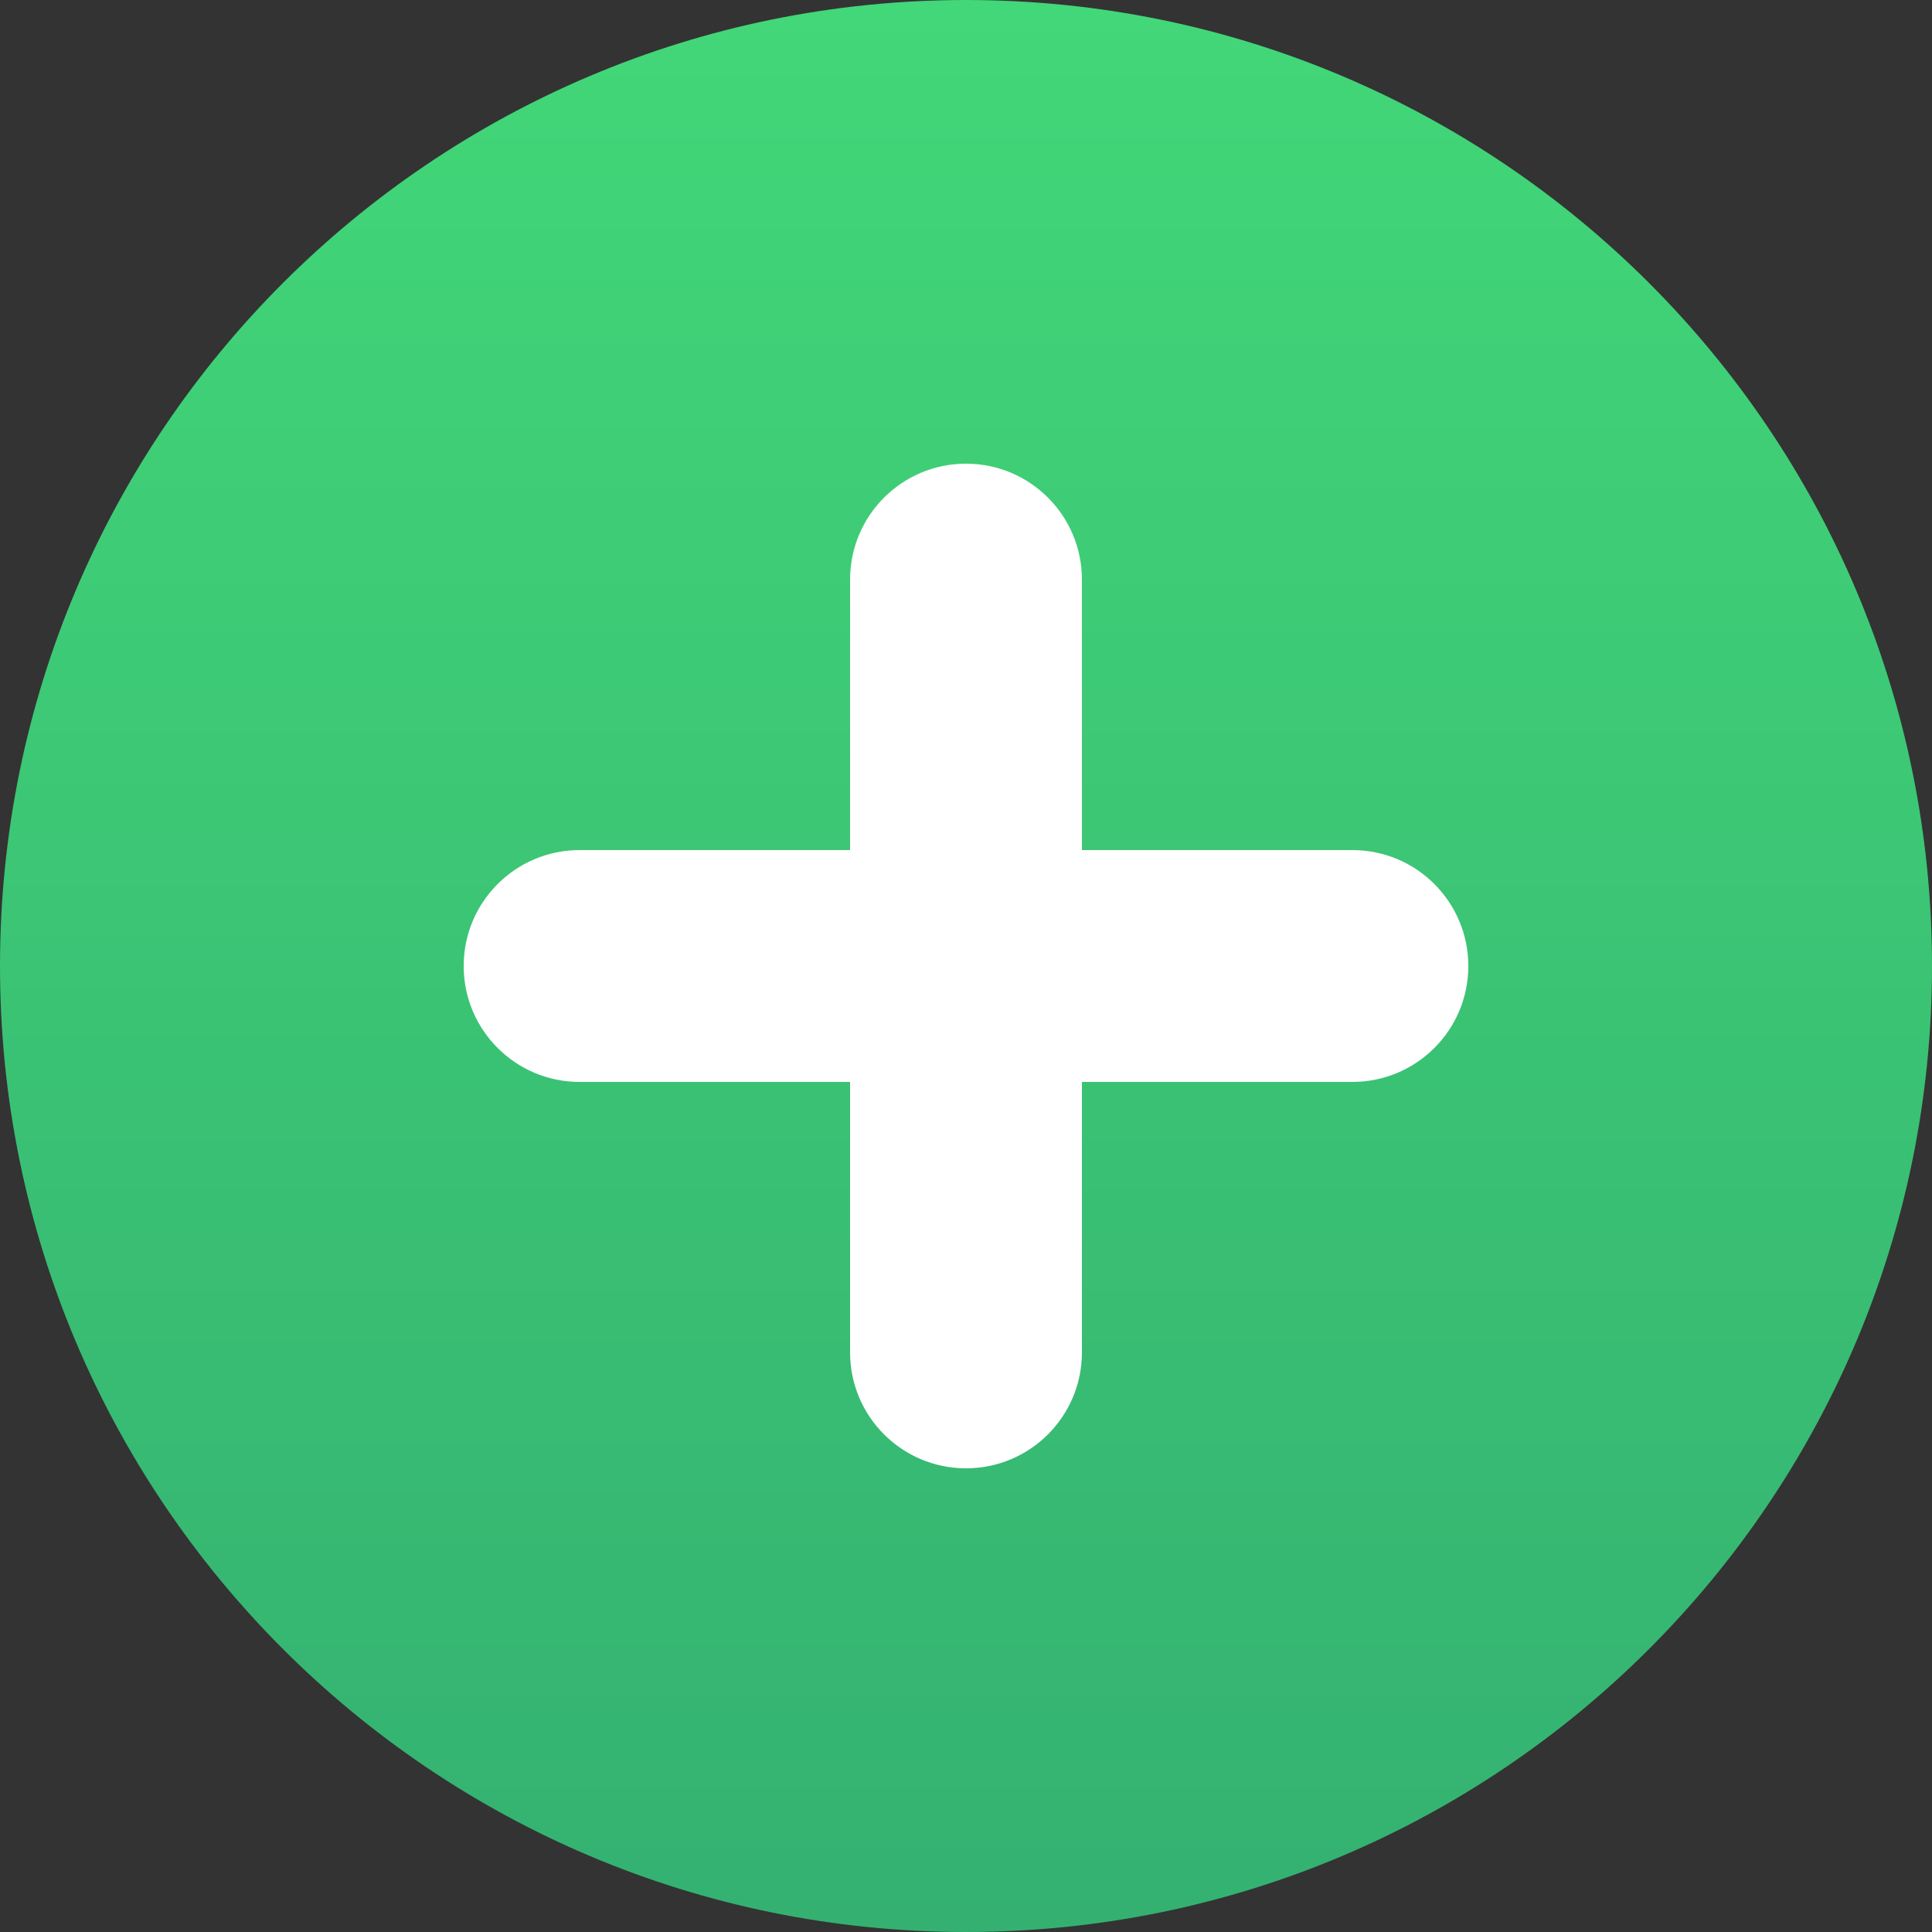 <?xml version="1.0" encoding="utf-8"?>
<!-- Generator: Adobe Illustrator 15.0.0, SVG Export Plug-In . SVG Version: 6.00 Build 0)  -->
<!DOCTYPE svg PUBLIC "-//W3C//DTD SVG 1.1//EN" "http://www.w3.org/Graphics/SVG/1.1/DTD/svg11.dtd">
<svg version="1.1" id="Layer_1" xmlns="http://www.w3.org/2000/svg" xmlns:xlink="http://www.w3.org/1999/xlink" x="0px" y="0px"
	 width="50px" height="50px" viewBox="7 6 50 50" enable-background="new 7 6 50 50" xml:space="preserve">
<rect x="7" y="6" width="50" height="50" fill="#333333" stroke="none"/>
<linearGradient id="SVGID_1_" gradientUnits="userSpaceOnUse" x1="294.225" y1="-327.394" x2="294.225" y2="-377.394" gradientTransform="matrix(1 0 0 -1 -262.225 -321.394)">
	<stop  offset="0" style="stop-color:#42D778"/>
	<stop  offset="0.996" style="stop-color:#34B171"/>
	<stop  offset="1" style="stop-color:#34B171"/>
</linearGradient>
<path fill="url(#SVGID_1_)" d="M57,31c0,13.805-11.195,25-25,25C18.195,56,7,44.805,7,31C7,17.195,18.195,6,32,6
	C45.805,6,57,17.195,57,31z"/>
<path fill="#FFFFFF" d="M32,18L32,18c1.657,0,3,1.343,3,3v20c0,1.657-1.343,3-3,3l0,0c-1.657,0-3-1.343-3-3V21
	C29,19.343,30.343,18,32,18z"/>
<path fill="#FFFFFF" d="M45,31L45,31c0,1.657-1.343,3-3,3H22c-1.657,0-3-1.343-3-3l0,0c0-1.657,1.343-3,3-3h20
	C43.657,28,45,29.343,45,31z"/>
</svg>
